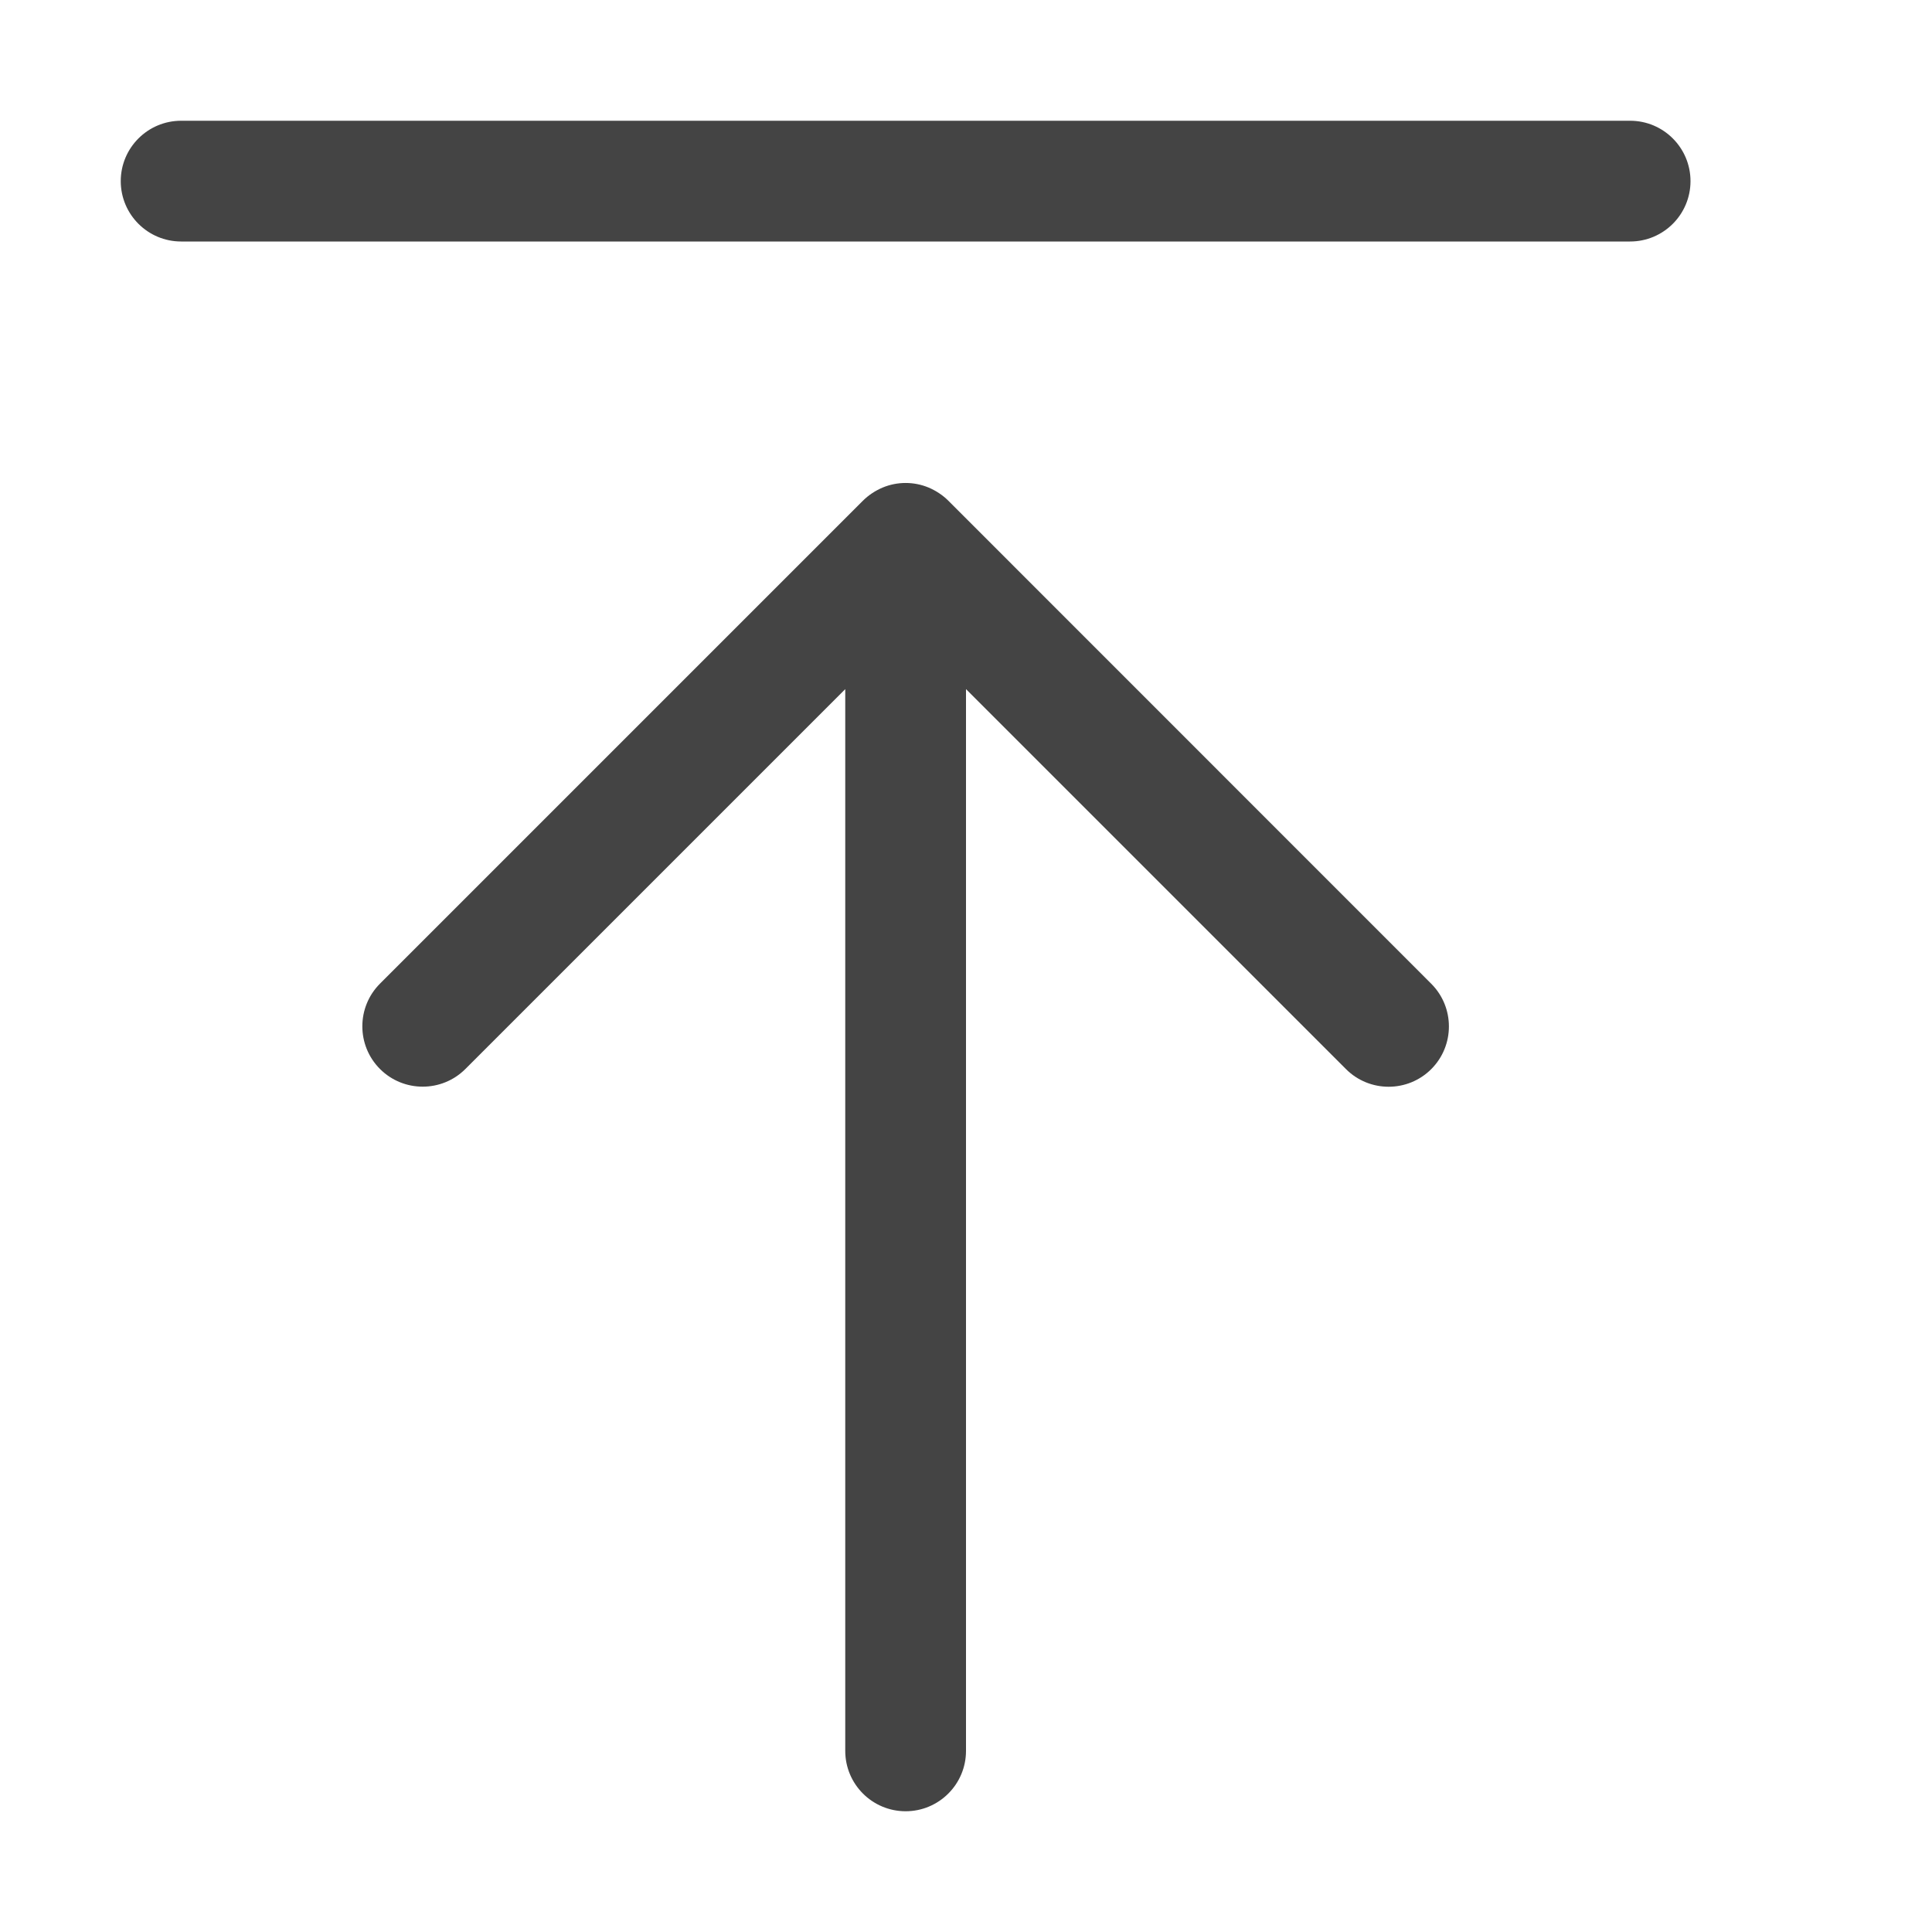 <?xml version="1.0" encoding="utf-8"?>
<!-- Generator: Adobe Illustrator 21.0.2, SVG Export Plug-In . SVG Version: 6.00 Build 0)  -->
<svg version="1.1" xmlns="http://www.w3.org/2000/svg" xmlns:xlink="http://www.w3.org/1999/xlink" x="0px" y="0px"
	 viewBox="0 0 16 16" style="enable-background:new 0 0 16 16;" xml:space="preserve">
<style type="text/css">
	.st0{fill:#444444;}
	.st1{fill:#FFFFFF;}
	.st2{fill:#0AB7D7;}
	.st3{opacity:0.48;}
	.st4{opacity:0.16;fill:#444444;}
	.st5{opacity:0.06;fill:#444444;}
	.st6{fill:#07C1E4;}
	.st7{opacity:0.08;fill:#444444;}
	.st8{fill:#D6F7FD;}
</style>
<g id="Layer_1">
</g>
<g id="Layer_2">
	<g>
		<path class="st0" d="M7.854,4.147C7.808,4.101,7.752,4.064,7.691,4.038c-0.122-0.051-0.26-0.051-0.382,0
			C7.248,4.064,7.192,4.101,7.146,4.147L3.147,8.146c-0.195,0.195-0.195,0.512,0,0.707s0.512,0.195,0.707,0L7,5.707
			V14.5C7,14.776,7.224,15,7.5,15S8,14.776,8,14.5V5.707l3.147,3.147C11.244,8.951,11.372,9,11.5,9
			s0.256-0.049,0.353-0.146c0.195-0.195,0.195-0.512,0-0.707L7.854,4.147z"/>
		<path class="st0" d="M13.5,1h-12C1.224,1,1,1.224,1,1.5S1.224,2,1.5,2h12C13.776,2,14,1.776,14,1.5S13.776,1,13.5,1z"/>
	</g>
</g>
</svg>

